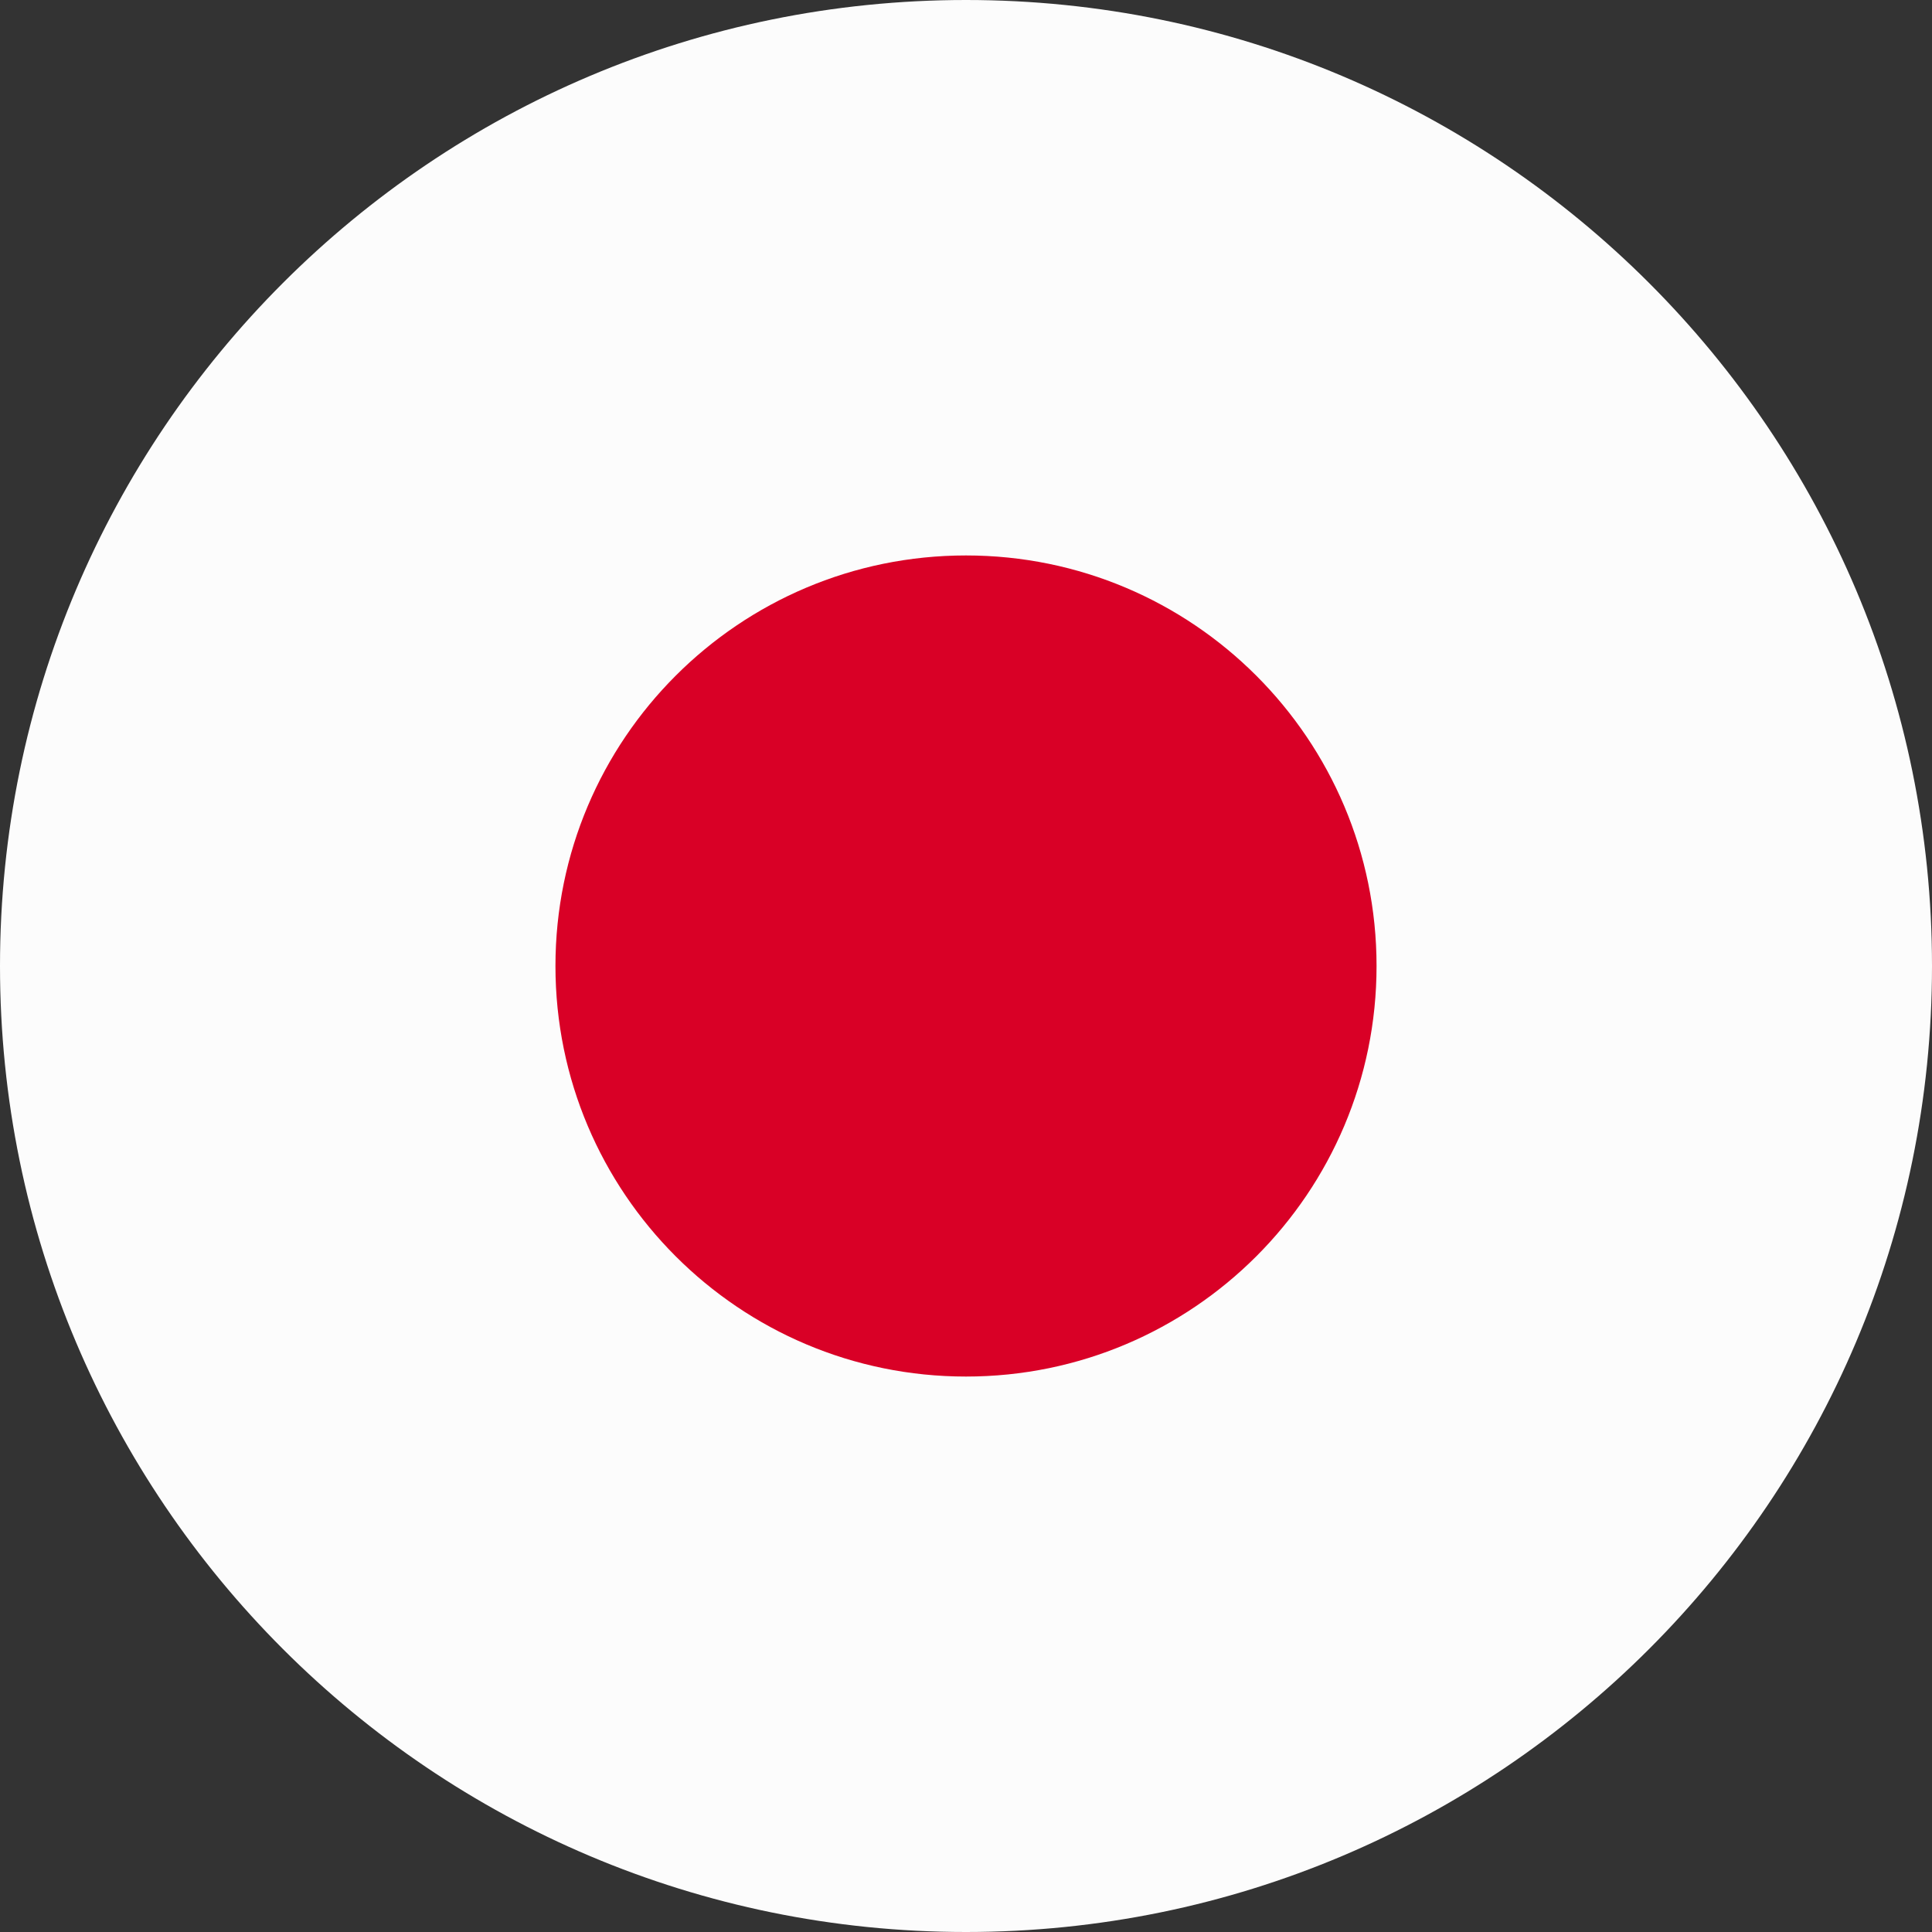 <svg width="24" height="24" viewBox="0 0 24 24" fill="none" xmlns="http://www.w3.org/2000/svg">
<rect x="0" y="0" width="24" height="24" fill="#333333" stroke="none"/>
<g id="Japan" clip-path="url(#clip0_377_46623)">
<g id="Vector">
<path d="M24 12C24 18.627 18.627 24 12 24C5.373 24 0 18.627 0 12C0 5.373 5.373 0 12 0C18.627 0 24 5.373 24 12Z" fill="#FCFCFC"/>
<path d="M17.1 12C17.1 14.817 14.817 17.1 12 17.1C9.183 17.1 6.9 14.817 6.9 12C6.9 9.183 9.183 6.9 12 6.9C14.817 6.9 17.1 9.183 17.1 12Z" fill="#D90026"/>
</g>
</g>
<defs>
<clipPath id="clip0_377_46623">
<rect width="24" height="24" fill="white"/>
</clipPath>
</defs>
</svg>
